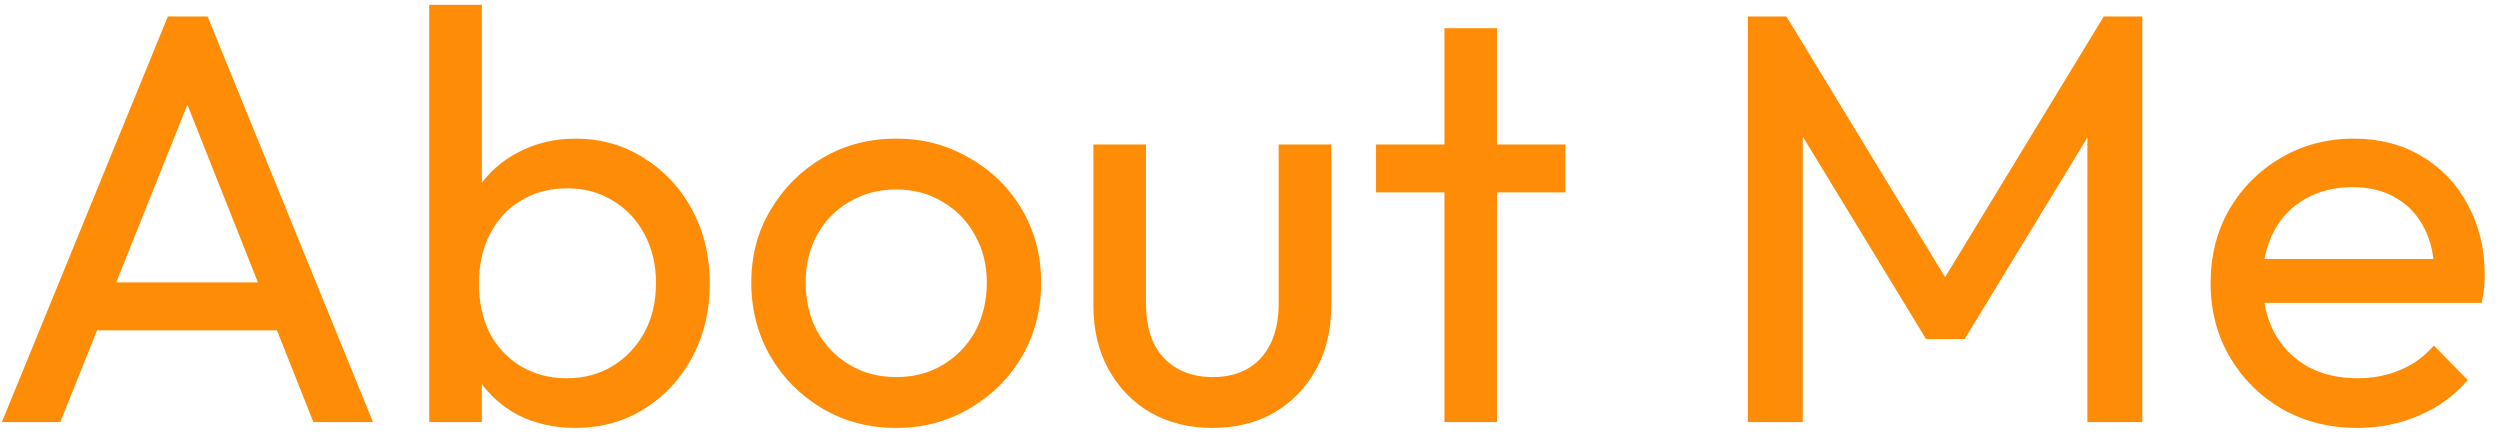 <svg width="154" height="27" viewBox="0 0 154 27" fill="none" xmlns="http://www.w3.org/2000/svg">
<path d="M0.116 26L10.34 1.016H12.788L22.976 26H19.304L10.916 4.868H12.176L3.716 26H0.116ZM4.976 20.348V17.396H18.116V20.348H4.976ZM35.442 26.36C34.146 26.36 32.97 26.096 31.914 25.568C30.882 25.016 30.054 24.26 29.43 23.3C28.806 22.34 28.458 21.248 28.386 20.024V14.876C28.458 13.628 28.806 12.536 29.43 11.6C30.078 10.64 30.918 9.896 31.95 9.368C33.006 8.816 34.17 8.54 35.442 8.54C37.002 8.54 38.406 8.936 39.654 9.728C40.926 10.52 41.922 11.588 42.642 12.932C43.362 14.276 43.722 15.788 43.722 17.468C43.722 19.148 43.362 20.66 42.642 22.004C41.922 23.348 40.926 24.416 39.654 25.208C38.406 25.976 37.002 26.36 35.442 26.36ZM34.902 23.3C35.982 23.3 36.93 23.048 37.746 22.544C38.562 22.04 39.21 21.356 39.69 20.492C40.17 19.604 40.41 18.584 40.41 17.432C40.41 16.304 40.17 15.296 39.69 14.408C39.21 13.52 38.562 12.836 37.746 12.356C36.93 11.852 35.994 11.6 34.938 11.6C33.858 11.6 32.91 11.852 32.094 12.356C31.278 12.836 30.642 13.52 30.186 14.408C29.73 15.296 29.502 16.316 29.502 17.468C29.502 18.596 29.718 19.604 30.15 20.492C30.606 21.356 31.242 22.04 32.058 22.544C32.898 23.048 33.846 23.3 34.902 23.3ZM26.442 26V0.296H29.682V13.076L29.07 17.216L29.682 21.392V26H26.442ZM55.208 26.36C53.528 26.36 52.016 25.964 50.672 25.172C49.328 24.38 48.26 23.312 47.468 21.968C46.675 20.6 46.279 19.076 46.279 17.396C46.279 15.74 46.675 14.252 47.468 12.932C48.26 11.588 49.328 10.52 50.672 9.728C52.016 8.936 53.528 8.54 55.208 8.54C56.864 8.54 58.364 8.936 59.708 9.728C61.075 10.496 62.156 11.552 62.947 12.896C63.739 14.24 64.135 15.74 64.135 17.396C64.135 19.076 63.739 20.6 62.947 21.968C62.156 23.312 61.075 24.38 59.708 25.172C58.364 25.964 56.864 26.36 55.208 26.36ZM55.208 23.228C56.288 23.228 57.248 22.976 58.087 22.472C58.928 21.968 59.587 21.284 60.068 20.42C60.547 19.532 60.788 18.524 60.788 17.396C60.788 16.292 60.535 15.308 60.032 14.444C59.551 13.58 58.892 12.908 58.051 12.428C57.236 11.924 56.288 11.672 55.208 11.672C54.127 11.672 53.167 11.924 52.328 12.428C51.487 12.908 50.828 13.58 50.347 14.444C49.867 15.308 49.627 16.292 49.627 17.396C49.627 18.524 49.867 19.532 50.347 20.42C50.828 21.284 51.487 21.968 52.328 22.472C53.167 22.976 54.127 23.228 55.208 23.228ZM74.662 26.36C73.27 26.36 72.01 26.048 70.882 25.424C69.778 24.776 68.914 23.888 68.29 22.76C67.666 21.632 67.354 20.324 67.354 18.836V8.9H70.594V18.692C70.594 19.628 70.75 20.444 71.062 21.14C71.398 21.812 71.878 22.328 72.502 22.688C73.126 23.048 73.858 23.228 74.698 23.228C75.97 23.228 76.966 22.832 77.686 22.04C78.406 21.224 78.766 20.108 78.766 18.692V8.9H82.006V18.836C82.006 20.324 81.694 21.632 81.07 22.76C80.446 23.888 79.582 24.776 78.478 25.424C77.398 26.048 76.126 26.36 74.662 26.36ZM88.977 26V1.736H92.217V26H88.977ZM84.765 11.852V8.9H96.429V11.852H84.765ZM107.667 26V1.016H110.043L120.627 18.404H119.007L129.591 1.016H131.967V26H128.583V6.956L129.375 7.172L121.023 20.888H118.647L110.295 7.172L111.051 6.956V26H107.667ZM145.21 26.36C143.506 26.36 141.97 25.976 140.602 25.208C139.234 24.416 138.154 23.348 137.362 22.004C136.57 20.66 136.174 19.136 136.174 17.432C136.174 15.752 136.558 14.24 137.326 12.896C138.118 11.552 139.174 10.496 140.494 9.728C141.838 8.936 143.338 8.54 144.994 8.54C146.578 8.54 147.97 8.9 149.17 9.62C150.394 10.34 151.342 11.336 152.014 12.608C152.71 13.88 153.058 15.32 153.058 16.928C153.058 17.168 153.046 17.432 153.022 17.72C152.998 17.984 152.95 18.296 152.878 18.656H138.442V15.956H151.15L149.962 17C149.962 15.848 149.758 14.876 149.35 14.084C148.942 13.268 148.366 12.644 147.622 12.212C146.878 11.756 145.978 11.528 144.922 11.528C143.818 11.528 142.846 11.768 142.006 12.248C141.166 12.728 140.518 13.4 140.062 14.264C139.606 15.128 139.378 16.148 139.378 17.324C139.378 18.524 139.618 19.58 140.098 20.492C140.578 21.38 141.262 22.076 142.15 22.58C143.038 23.06 144.058 23.3 145.21 23.3C146.17 23.3 147.046 23.132 147.838 22.796C148.654 22.46 149.35 21.956 149.926 21.284L152.014 23.408C151.198 24.368 150.19 25.1 148.99 25.604C147.814 26.108 146.554 26.36 145.21 26.36Z" fill="#FF8C06"/>
</svg>
